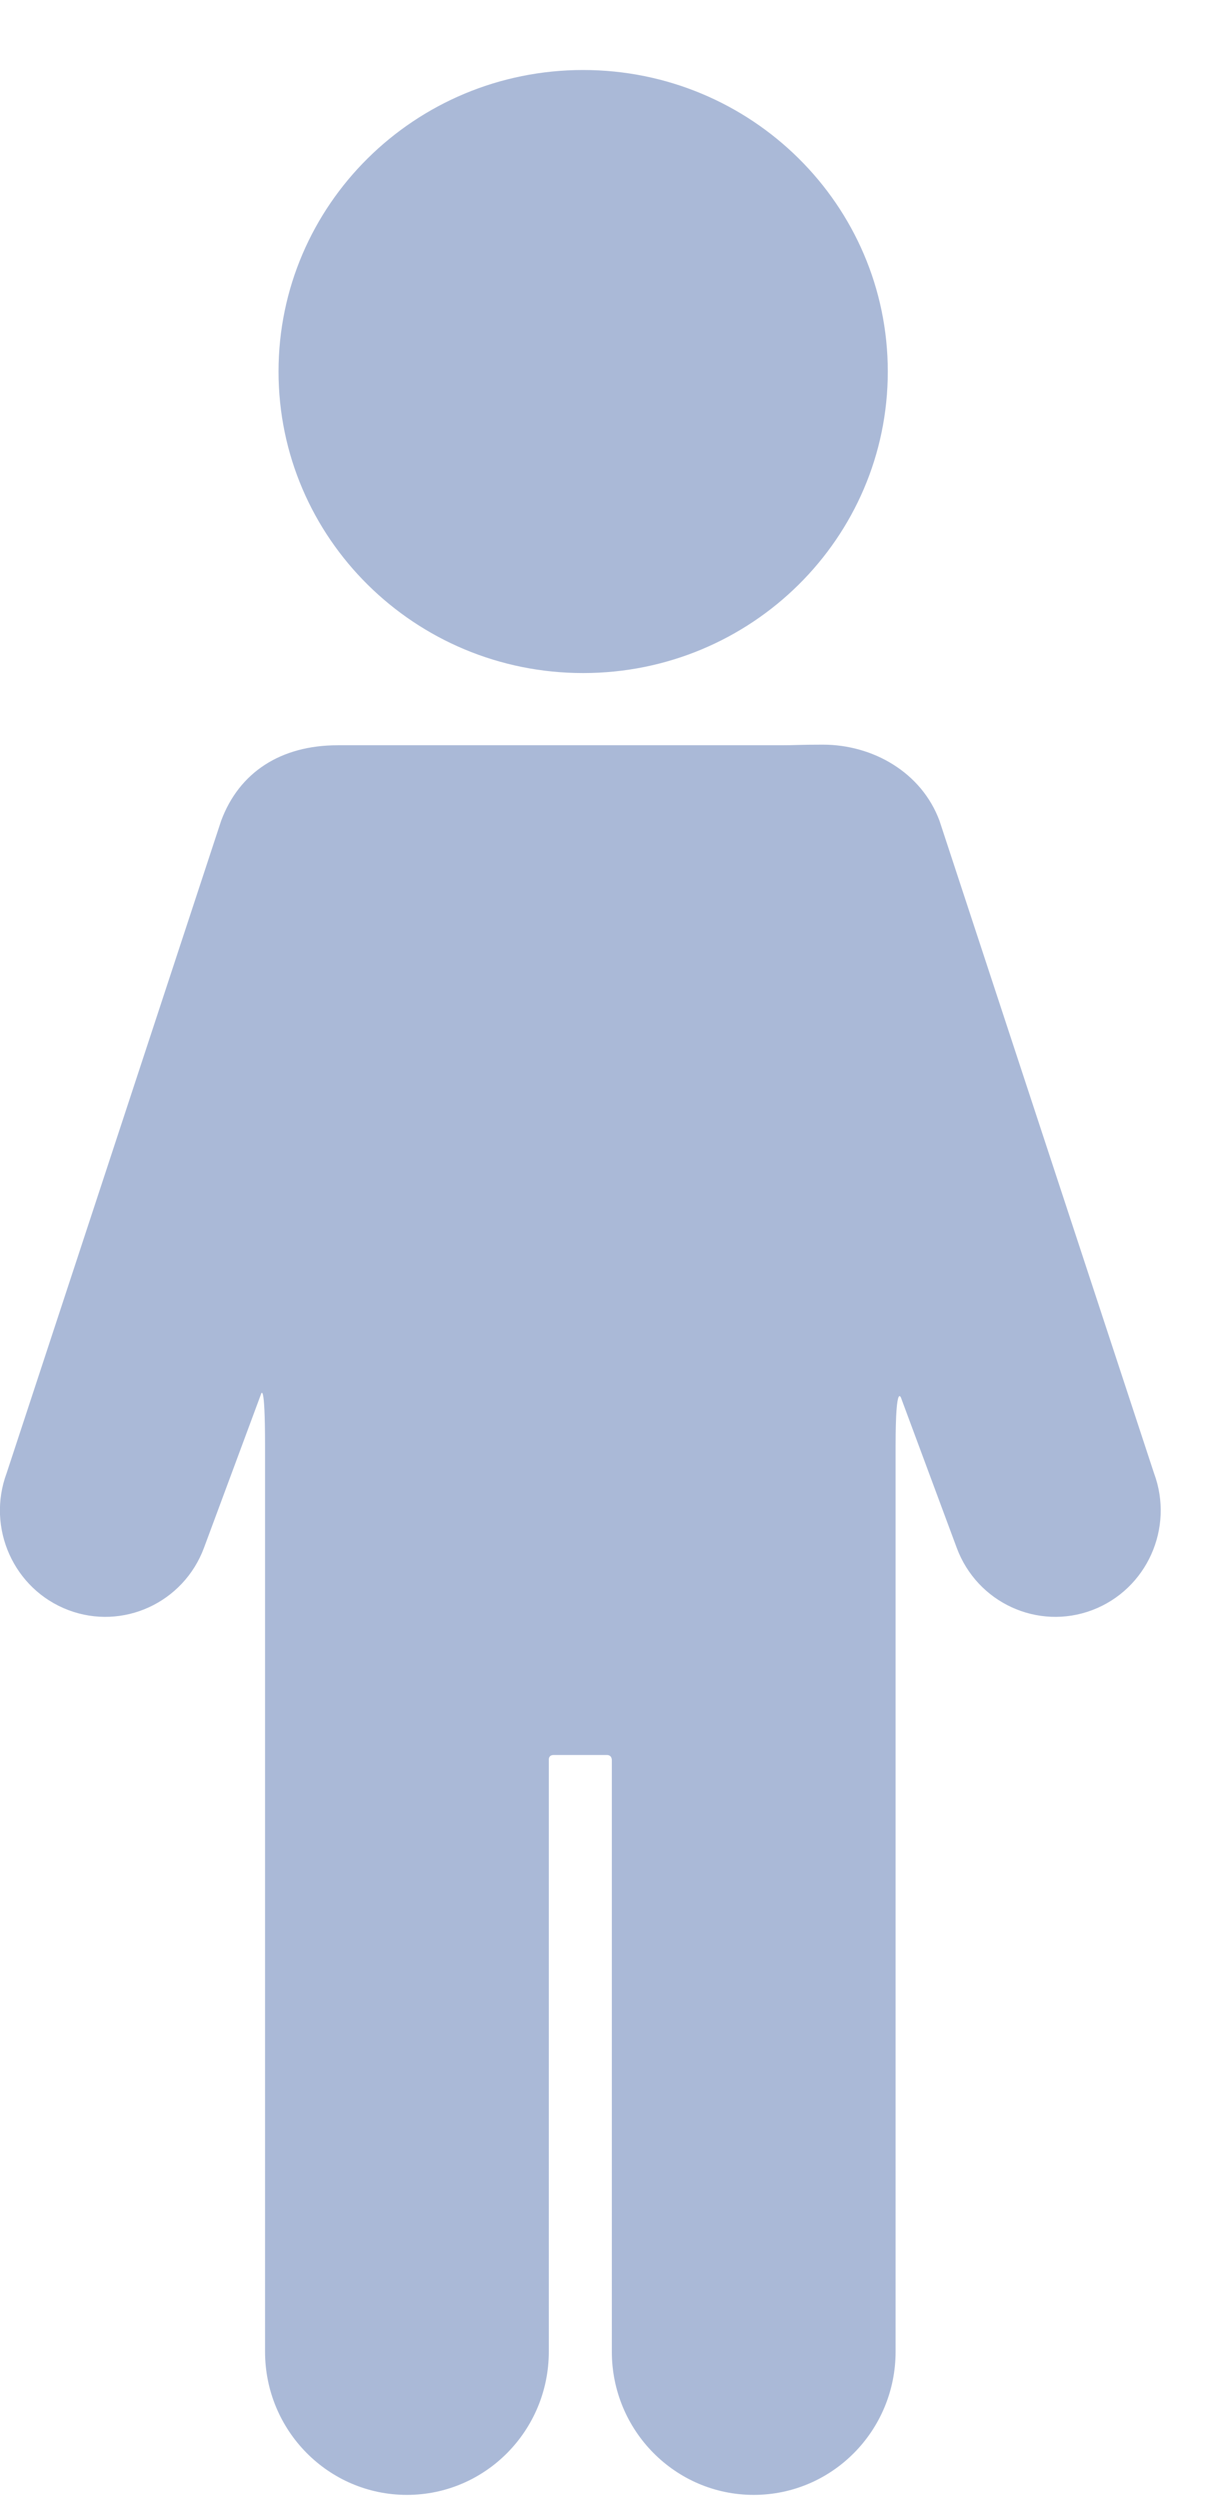 <svg width="16" height="33" viewBox="0 0 16 33" fill="none" xmlns="http://www.w3.org/2000/svg">
<path d="M12.403 10.835C12.165 10.192 11.52 9.829 10.864 9.829C10.537 9.829 10.507 9.837 10.312 9.837H5.01C4.815 9.837 4.642 9.837 4.457 9.837C3.709 9.837 3.157 10.192 2.919 10.835L0.088 19.443C-0.182 20.17 0.183 20.979 0.902 21.252C1.621 21.524 2.423 21.156 2.693 20.43L3.445 18.404C3.445 18.404 3.499 18.199 3.499 19.091V31.04C3.499 32.084 4.337 32.931 5.372 32.931C6.406 32.931 7.245 32.084 7.245 31.04V23.234C7.245 23.234 7.236 23.165 7.308 23.165C7.484 23.165 7.836 23.165 8.012 23.165C8.081 23.165 8.077 23.234 8.077 23.234V31.04C8.077 32.084 8.916 32.931 9.95 32.931C10.985 32.931 11.823 32.084 11.823 31.04V19.091C11.823 18.185 11.902 18.47 11.902 18.47L12.63 20.43C12.899 21.156 13.701 21.524 14.42 21.252C15.139 20.979 15.504 20.17 15.234 19.444L12.403 10.835Z" fill="#AAB9D7"/>
<path d="M7.698 8.884C9.919 8.884 11.72 7.102 11.72 4.904C11.72 2.706 9.919 0.924 7.698 0.924C5.477 0.924 3.677 2.706 3.677 4.904C3.677 7.102 5.477 8.884 7.698 8.884Z" fill="#AAB9D7"/>
</svg>
